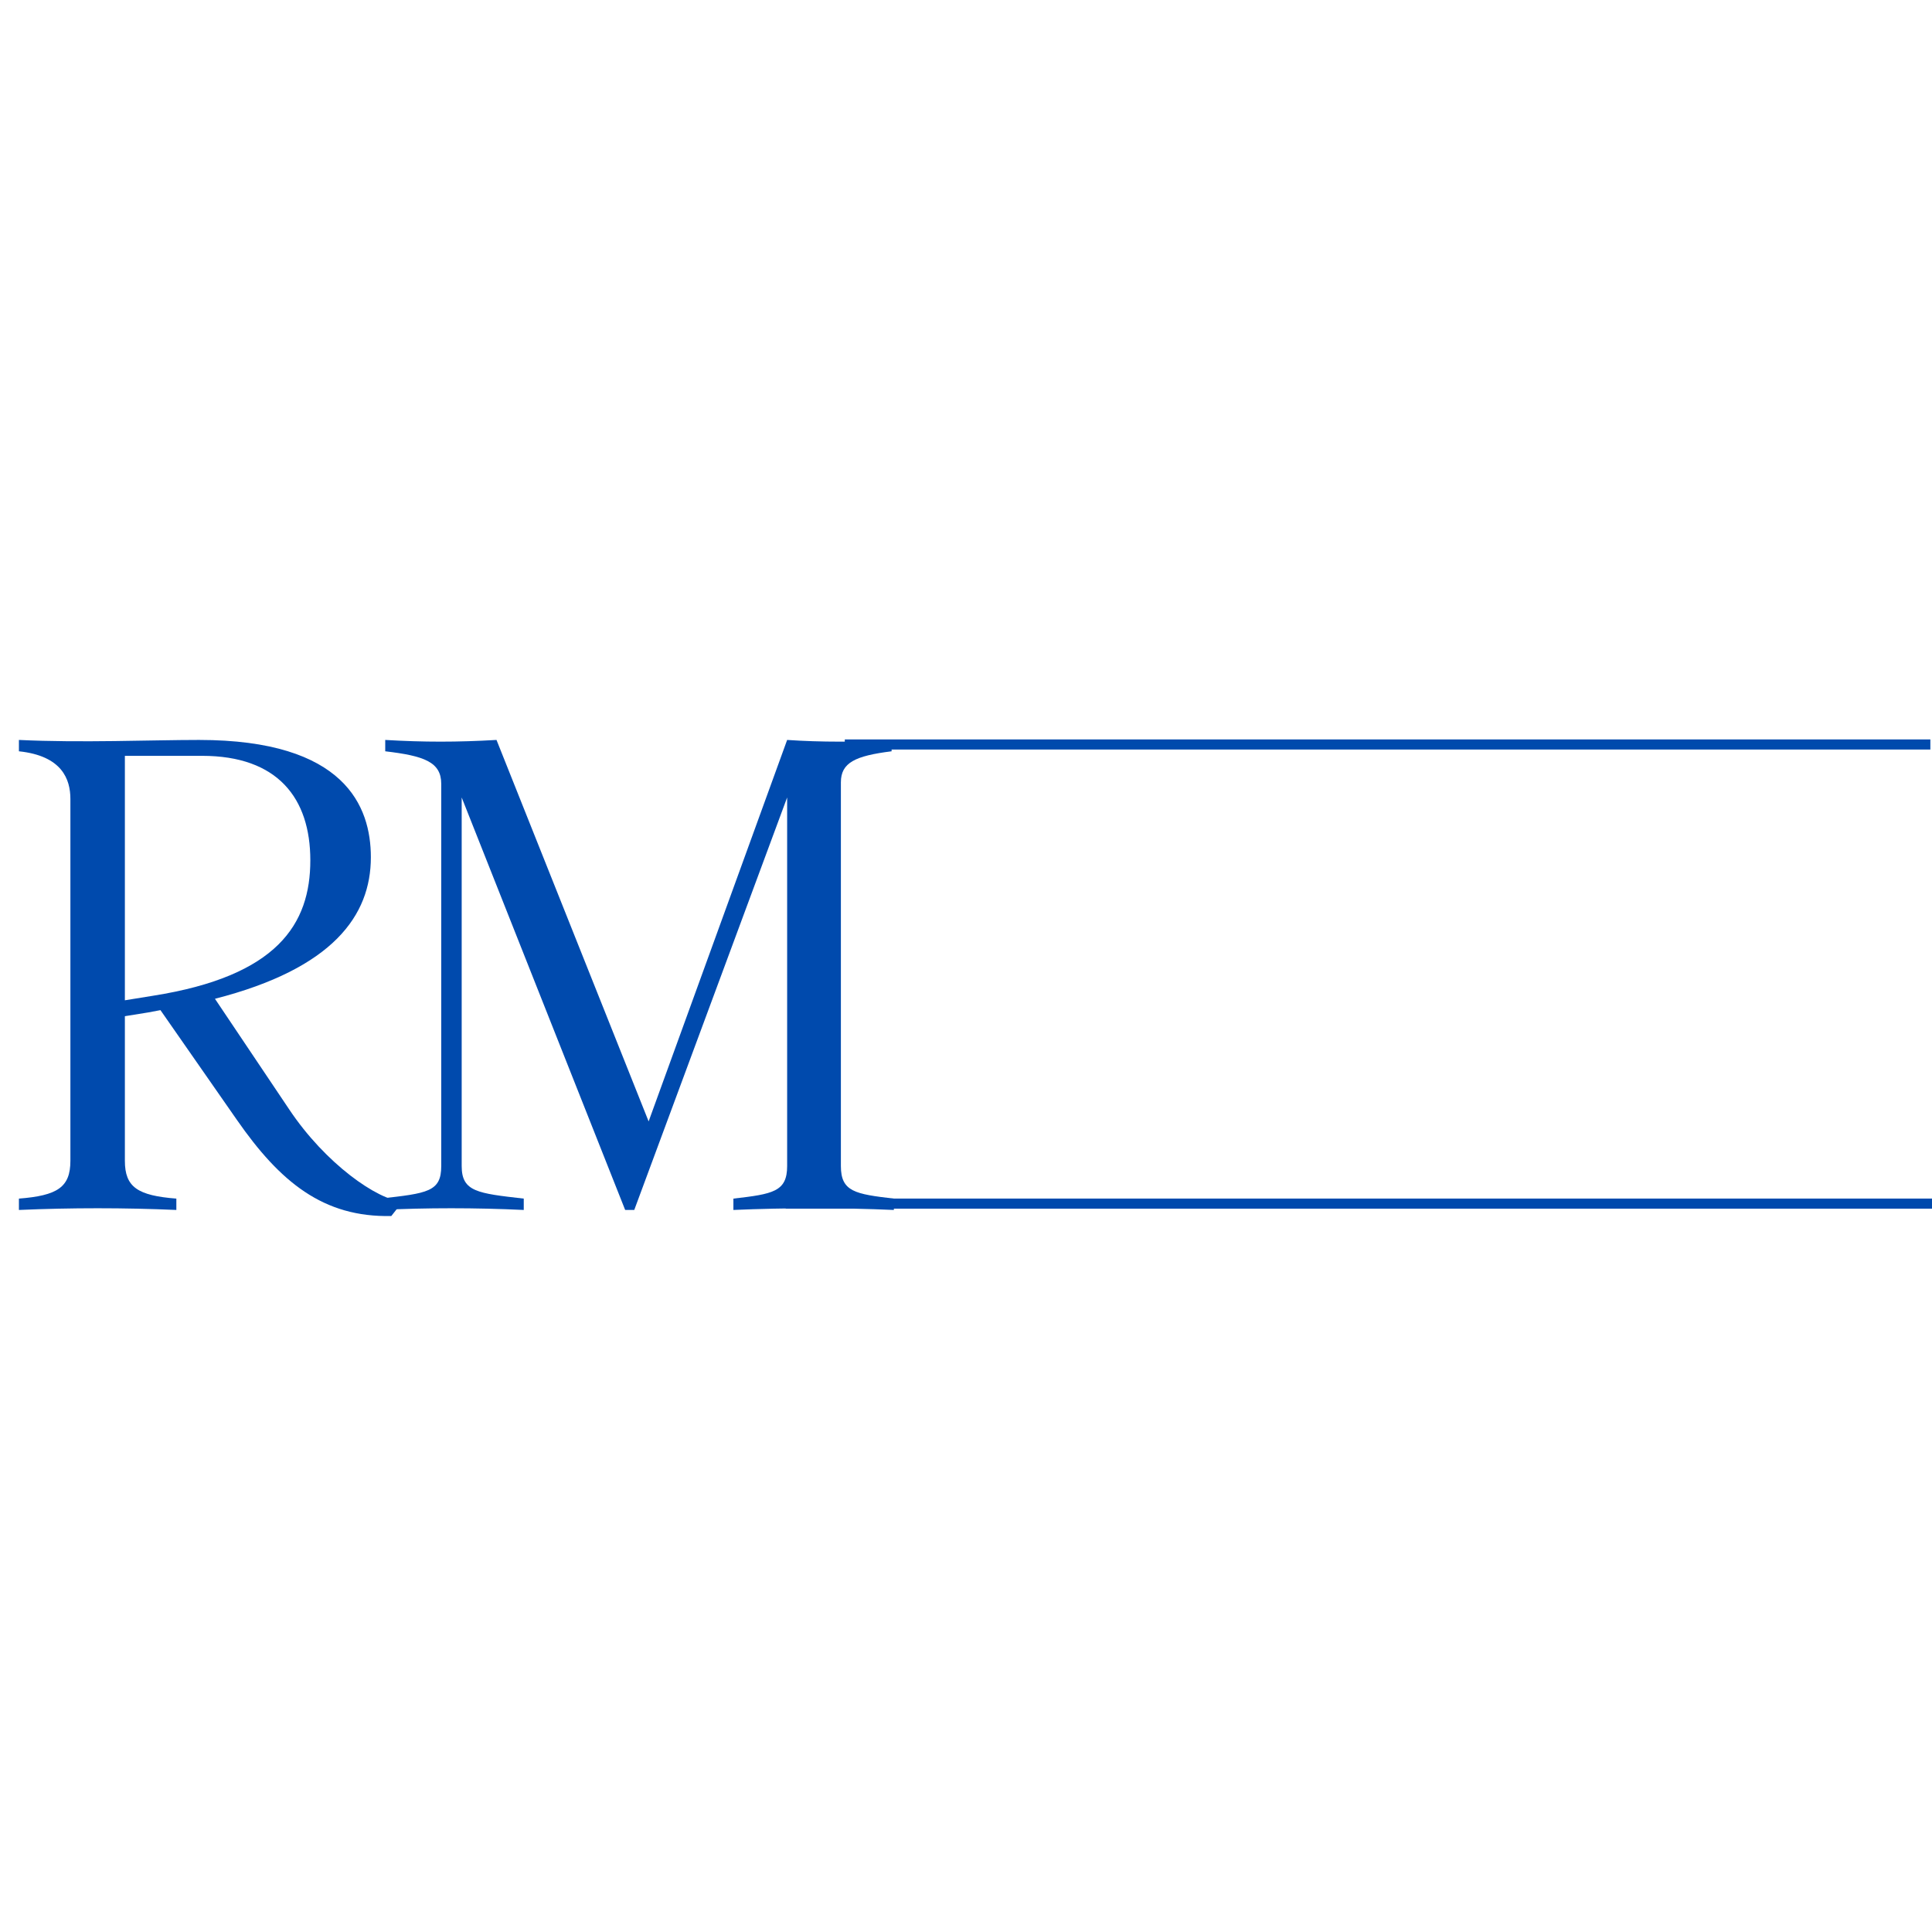 <svg xmlns="http://www.w3.org/2000/svg" xmlns:xlink="http://www.w3.org/1999/xlink" width="500" zoomAndPan="magnify" viewBox="0 0 375 375" height="500" preserveAspectRatio="xMidYMid meet" version="1.0"><defs><g/></defs><g fill="#004aad" fill-opacity="1"><g transform="translate(0, 234.852)"><g><path d="M 56.121 -19.539 L 41.723 -40.988 C 64.641 -46.863 71.984 -57.148 71.984 -68.461 C 71.984 -78.305 66.992 -91.23 38.637 -91.23 C 29.383 -91.23 15.719 -90.645 3.672 -91.23 L 3.672 -89.027 C 12.047 -88.145 13.664 -83.59 13.664 -79.773 L 13.664 -9.551 C 13.664 -4.406 11.164 -2.793 3.672 -2.203 L 3.672 0 C 13.809 -0.441 24.094 -0.441 34.23 0 L 34.23 -2.203 C 26.738 -2.793 24.238 -4.406 24.238 -9.551 L 24.238 -37.609 L 28.793 -38.344 L 31.145 -38.785 L 45.984 -17.48 C 54.355 -5.438 62.73 1.469 75.953 1.176 L 78.156 -1.617 C 73.309 -1.91 63.172 -8.961 56.121 -19.539 Z M 24.238 -40.695 L 24.238 -88.145 L 39.227 -88.145 C 53.914 -88.145 60.234 -79.918 60.234 -67.871 C 60.234 -55.531 53.914 -45.395 29.676 -41.574 Z M 24.238 -40.695 "/></g></g></g><g fill="#004aad" fill-opacity="1"><g transform="translate(71.543, 234.852)"><g><path d="M 91.672 -8.52 L 91.672 -83.004 C 91.672 -86.824 94.461 -88.145 101.516 -89.027 L 101.516 -91.23 C 95.199 -90.789 87.703 -90.789 81.242 -91.23 L 54.355 -17.188 L 24.828 -91.23 C 17.188 -90.789 10.723 -90.789 3.23 -91.23 L 3.23 -89.027 C 10.723 -88.145 14.102 -86.969 14.102 -82.711 L 14.102 -8.52 C 14.102 -3.527 11.457 -3.23 2.203 -2.203 L 2.203 0 C 11.312 -0.441 20.715 -0.441 30.117 0 L 30.117 -2.203 C 21.156 -3.23 18.07 -3.527 18.07 -8.52 L 18.07 -80.066 L 49.801 0 L 51.566 0 L 81.242 -80.066 L 81.242 -8.52 C 81.242 -3.527 78.449 -3.086 70.809 -2.203 L 70.809 0 C 80.945 -0.441 91.965 -0.441 101.957 0 L 101.957 -2.203 C 94.461 -3.086 91.672 -3.527 91.672 -8.52 Z M 91.672 -8.52 "/></g></g></g><path stroke-linecap="butt" transform="matrix(1.957, 0, 0, 1.96, 163.977, 144.504)" fill="none" stroke-linejoin="miter" d="M -0 0 L 107.667 0 " stroke="#004aad" stroke-width="1" stroke-opacity="1" stroke-miterlimit="4"/><path stroke-linecap="butt" transform="matrix(1.96, 0, 0, 1.96, 152.503, 233.619)" fill="none" stroke-linejoin="miter" d="M 0 0.001 L 113.52 0.001 " stroke="#004aad" stroke-width="1" stroke-opacity="1" stroke-miterlimit="4"/></svg>
